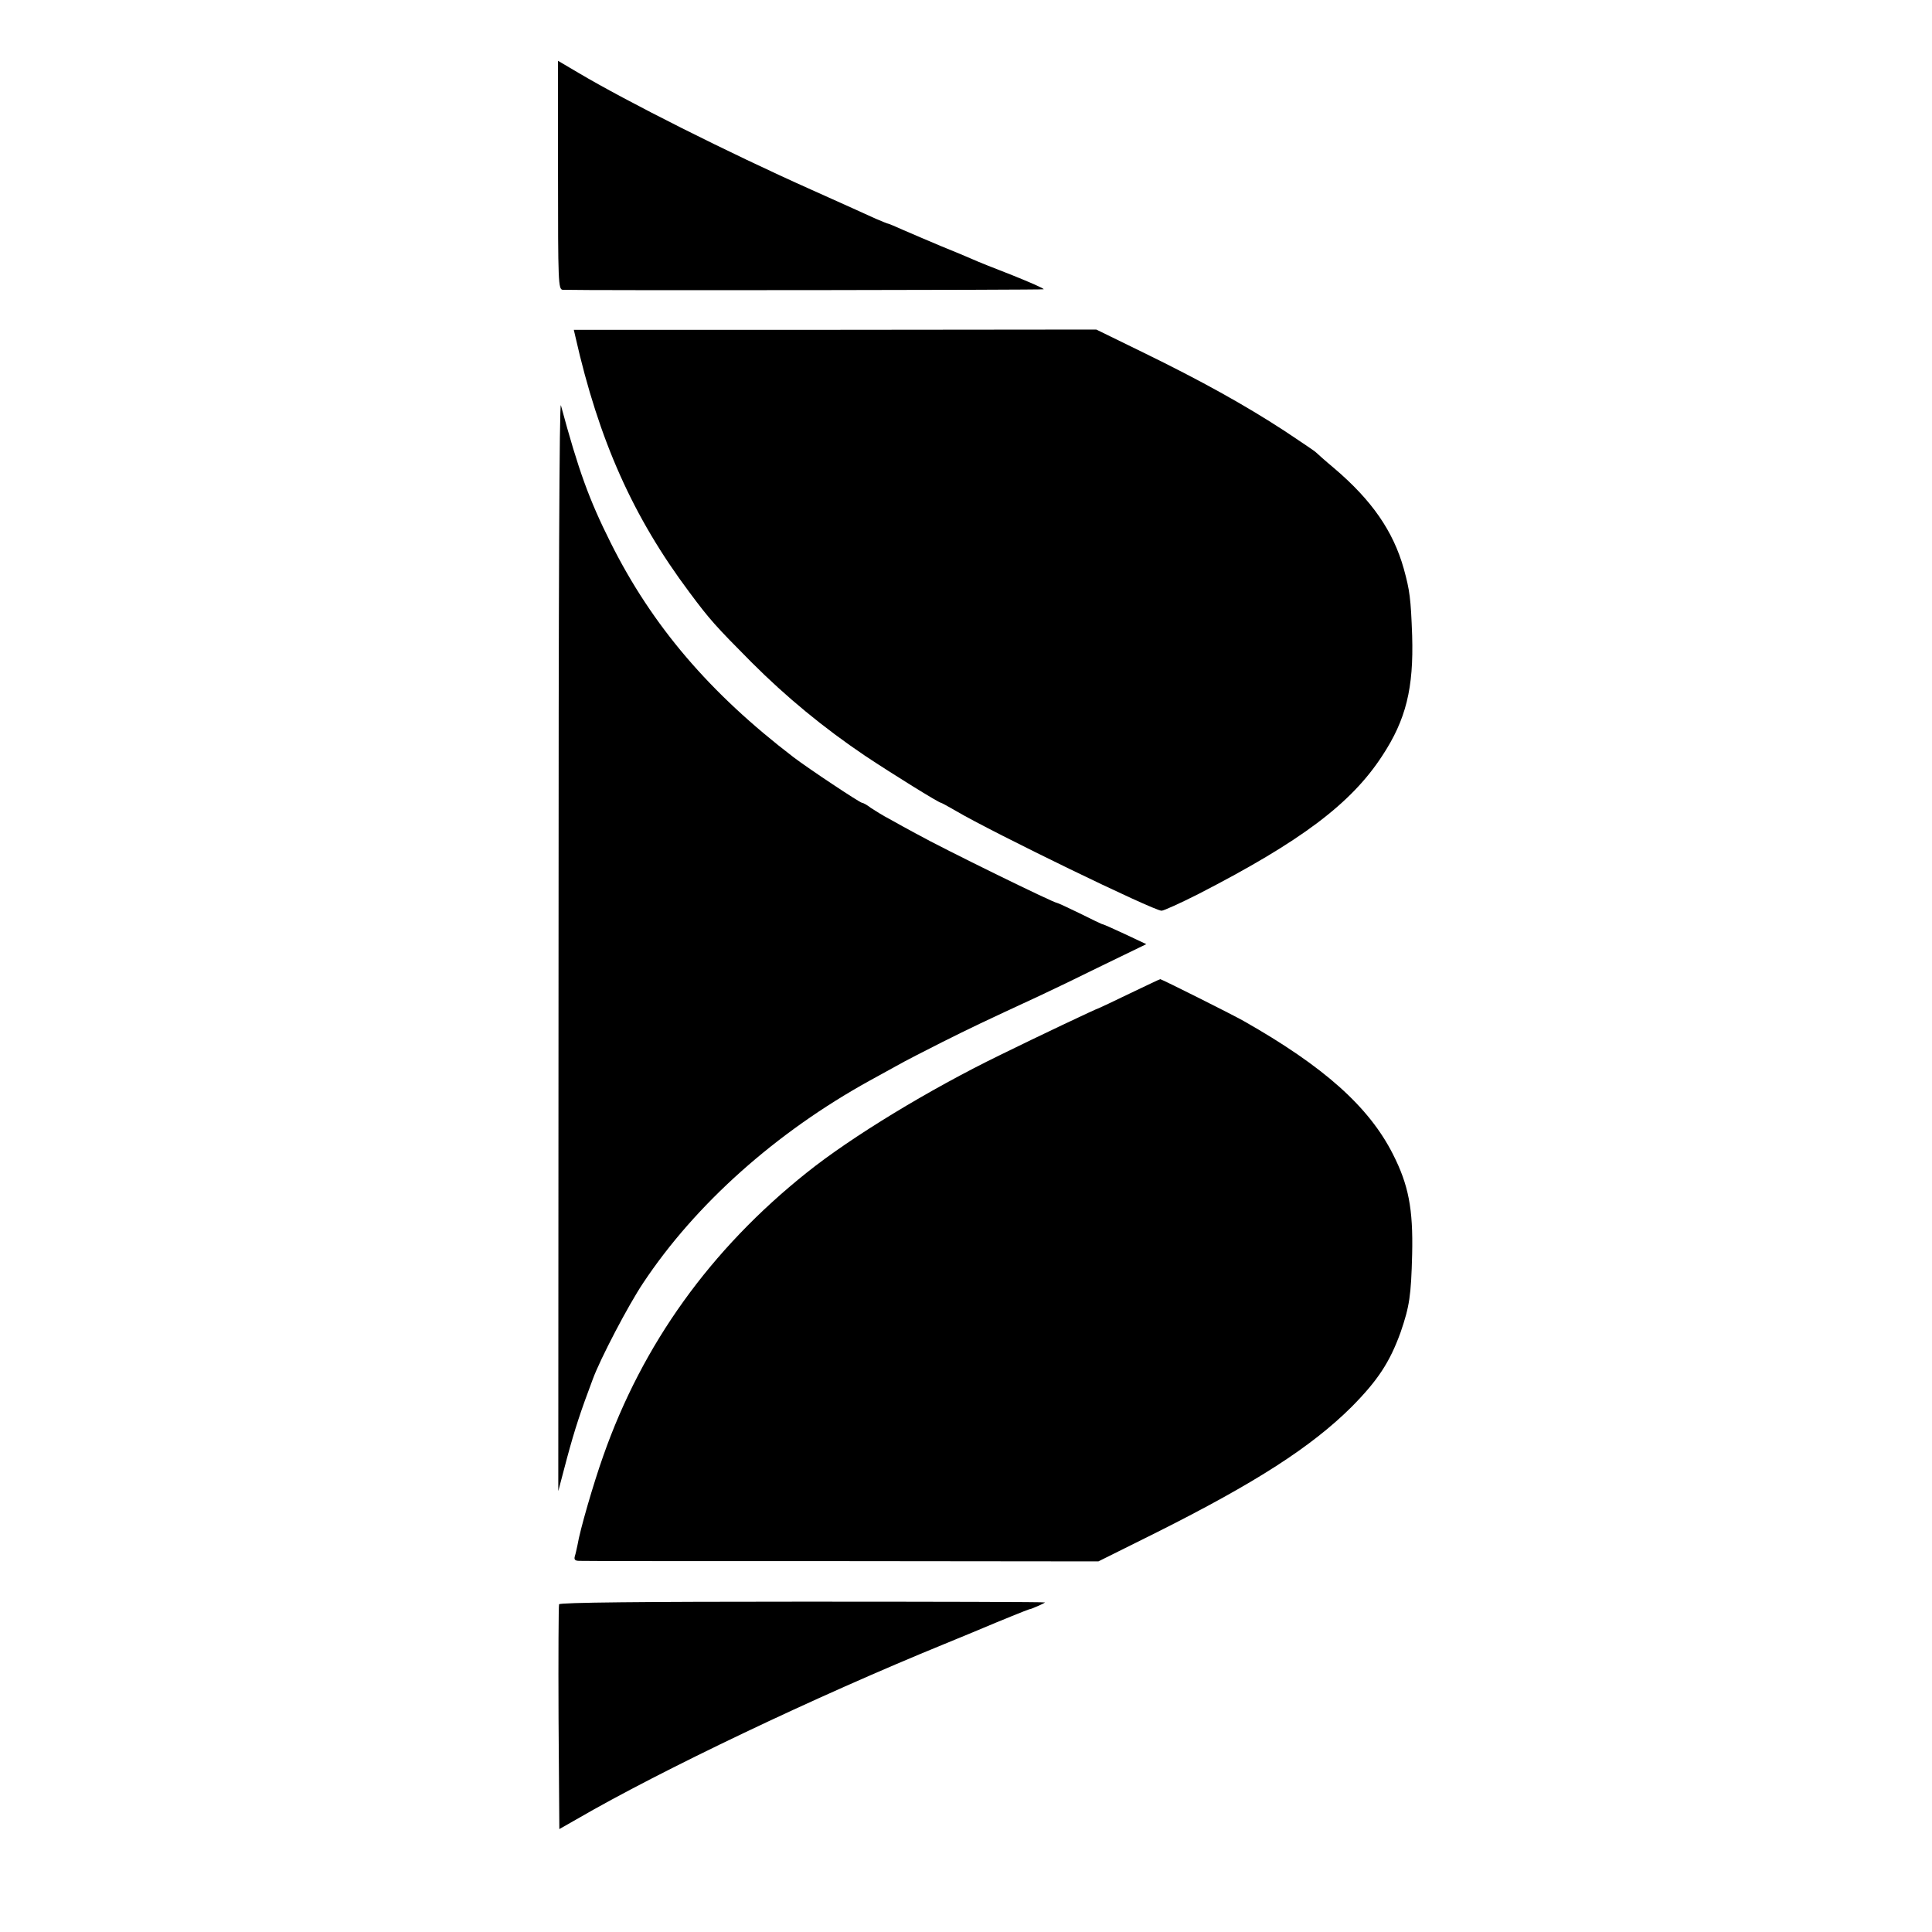 <?xml version="1.0" standalone="no"?>
<!DOCTYPE svg PUBLIC "-//W3C//DTD SVG 20010904//EN"
 "http://www.w3.org/TR/2001/REC-SVG-20010904/DTD/svg10.dtd">
<svg version="1.0" xmlns="http://www.w3.org/2000/svg"
 width="734pt" height="734pt" viewBox="0 0 734 734"
 preserveAspectRatio="xMidYMid meet">
<g transform="translate(0,734) scale(0.1,-0.1)"
fill="#000000" stroke="none">
<path d="M2120 6675 c0 -407 1 -435 18 -436 78 -3 1824 -1 1827 2 2 3 -51 26
-118 53 -67 26 -135 53 -152 61 -16 7 -70 30 -120 50 -49 21 -114 48 -143 61
-29 13 -55 24 -57 24 -3 0 -24 9 -48 19 -23 11 -133 60 -244 110 -318 142
-701 335 -885 444 l-78 46 0 -434z"/>
<path d="M2186 6061 c89 -394 219 -685 433 -971 78 -105 100 -129 236 -266
133 -133 274 -249 431 -355 102 -68 281 -179 289 -179 2 0 28 -14 57 -31 139
-82 751 -379 781 -379 8 0 72 29 141 64 389 200 579 343 697 524 91 138 120
258 114 457 -5 141 -9 172 -32 255 -40 142 -121 259 -263 380 -36 30 -67 58
-70 61 -3 4 -57 40 -120 82 -152 99 -316 190 -535 297 l-180 88 -992 -1 -993
0 6 -26z"/>
<path d="M2122 3755 l-1 -2080 33 125 c30 111 51 175 98 300 29 79 135 281
191 365 199 300 505 573 862 770 22 12 67 37 100 55 33 19 112 59 175 91 106
53 158 78 370 176 41 19 149 71 240 116 l165 80 -83 39 c-45 21 -83 38 -85 37
-1 0 -39 18 -85 41 -45 22 -84 40 -87 40 -12 0 -429 204 -535 263 -30 16 -75
41 -100 55 -25 13 -57 33 -72 43 -14 11 -29 19 -33 19 -8 0 -205 131 -260 173
-319 244 -537 499 -695 815 -82 164 -122 274 -189 522 -6 22 -9 -720 -9 -2045z"/>
<path d="M4291 3565 c-62 -30 -115 -55 -116 -55 -5 0 -239 -111 -375 -178
-271 -132 -565 -311 -735 -447 -366 -292 -624 -652 -773 -1076 -38 -107 -89
-283 -98 -339 -3 -14 -7 -33 -10 -42 -4 -14 1 -18 18 -18 13 -1 461 -1 997 -1
l974 -1 221 110 c377 189 588 325 741 477 100 101 145 170 186 283 34 99 40
139 44 297 4 173 -14 264 -73 380 -91 180 -262 333 -567 506 -46 26 -312 159
-317 159 -2 0 -54 -25 -117 -55z"/>
<path d="M2124 1245 c-2 -5 -3 -200 -2 -432 l3 -422 65 37 c322 187 910 467
1400 667 63 26 129 53 145 60 54 23 170 70 175 71 10 1 60 24 60 26 0 2 -415
3 -921 3 -607 0 -923 -3 -925 -10z"/>
</g>
</svg>
